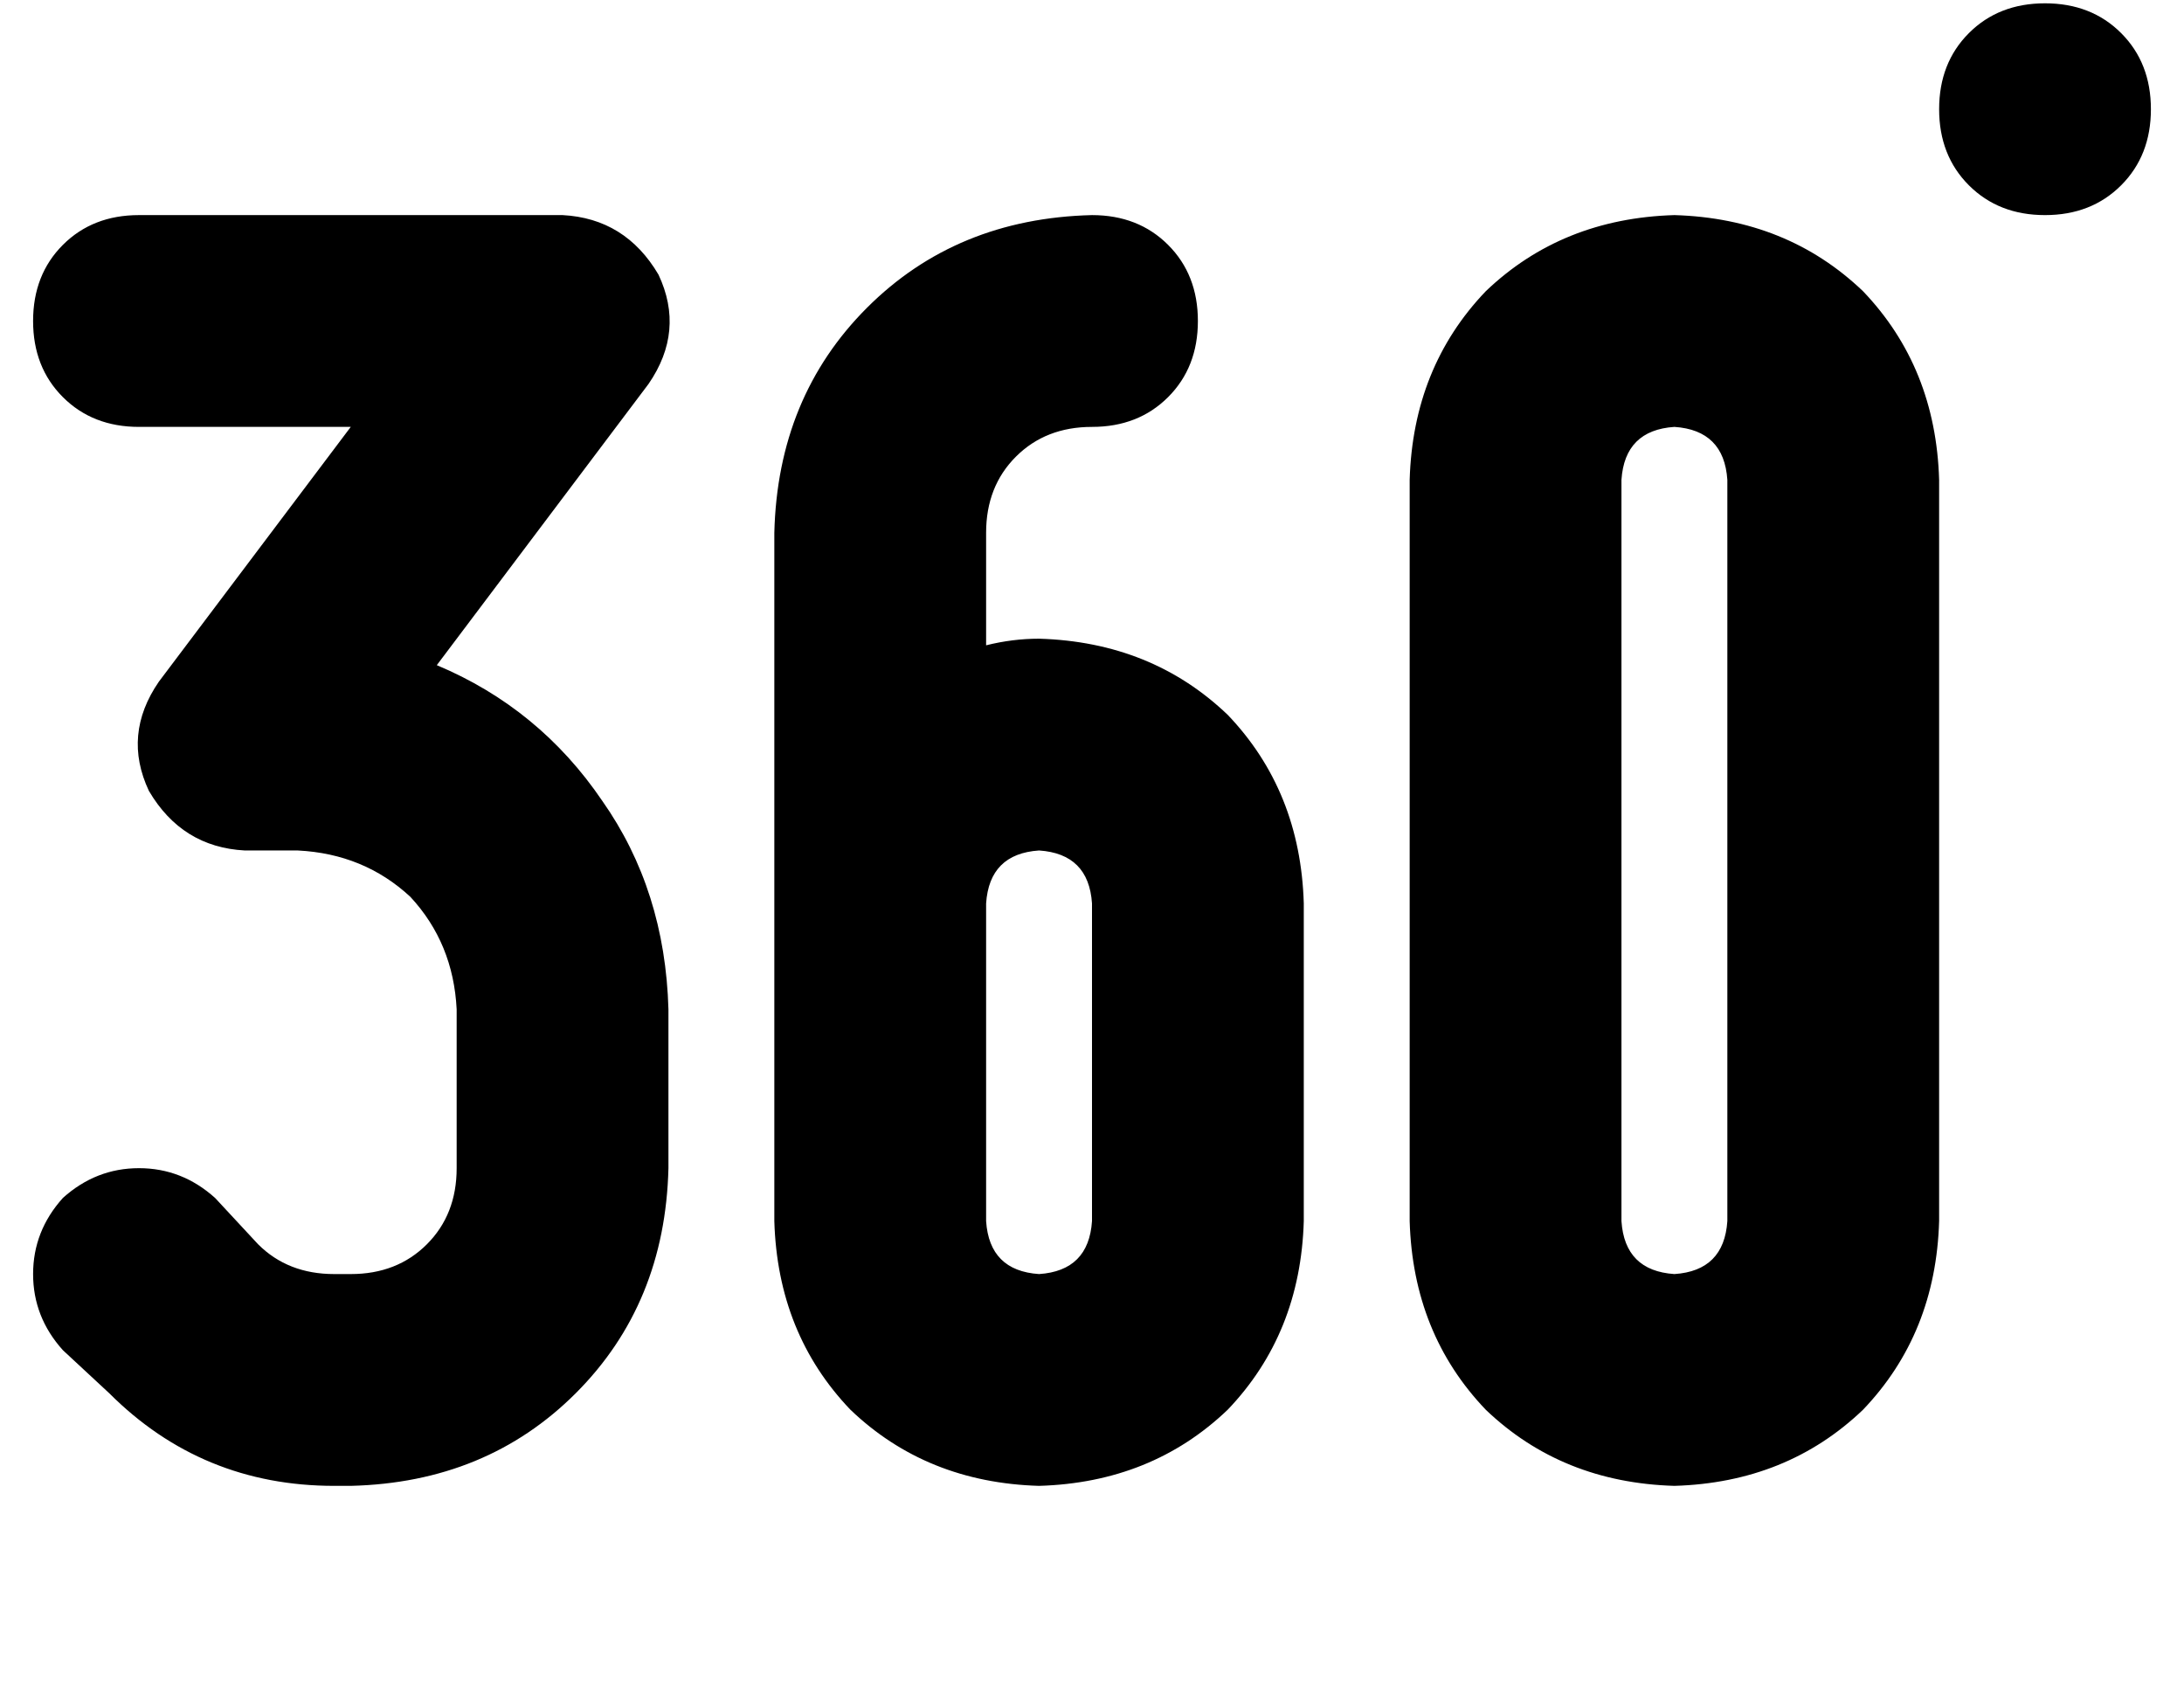<?xml version="1.0" standalone="no"?>
<!DOCTYPE svg PUBLIC "-//W3C//DTD SVG 1.1//EN" "http://www.w3.org/Graphics/SVG/1.1/DTD/svg11.dtd" >
<svg xmlns="http://www.w3.org/2000/svg" xmlns:xlink="http://www.w3.org/1999/xlink" version="1.1" viewBox="-10 -40 660 512">
   <path fill="currentColor"
d="M640 -7q0 -14 -9 -23v0v0q-9 -9 -23 -9t-23 9t-9 23t9 23t23 9t23 -9t9 -23v0zM32 25q-14 0 -23 9v0v0q-9 9 -9 23t9 23t23 9h64v0l-58 77v0q-11 16 -3 33q10 17 29 18h16v0q20 1 34 14q13 14 14 34v48v0q0 14 -9 23t-23 9h-5v0q-14 0 -23 -9l-13 -14v0q-10 -9 -23 -9
t-23 9q-9 10 -9 23t9 23l14 13v0q28 28 68 28h5v0q41 -1 68 -28t28 -68v-48v0q-1 -36 -20 -63q-19 -28 -50 -41l64 -85v0q11 -16 3 -33q-10 -17 -29 -18h-128v0zM480 105q1 -15 16 -16q15 1 16 16v224v0q-1 15 -16 16q-15 -1 -16 -16v-224v0zM576 329v-224v224v-224
q-1 -34 -23 -57q-23 -22 -57 -23q-34 1 -57 23q-22 23 -23 57v224v0q1 34 23 57q23 22 57 23q34 -1 57 -23q22 -23 23 -57v0zM288 121q0 -14 9 -23v0v0q9 -9 23 -9t23 -9t9 -23t-9 -23t-23 -9q-41 1 -68 28t-28 68v128v0v0v0v80v0q1 34 23 57q23 22 57 23q34 -1 57 -23
q22 -23 23 -57v-96v0q-1 -34 -23 -57q-23 -22 -57 -23q-8 0 -16 2v-34v0zM288 233q1 -15 16 -16q15 1 16 16v96v0q-1 15 -16 16q-15 -1 -16 -16v-96v0z" />
</svg>
